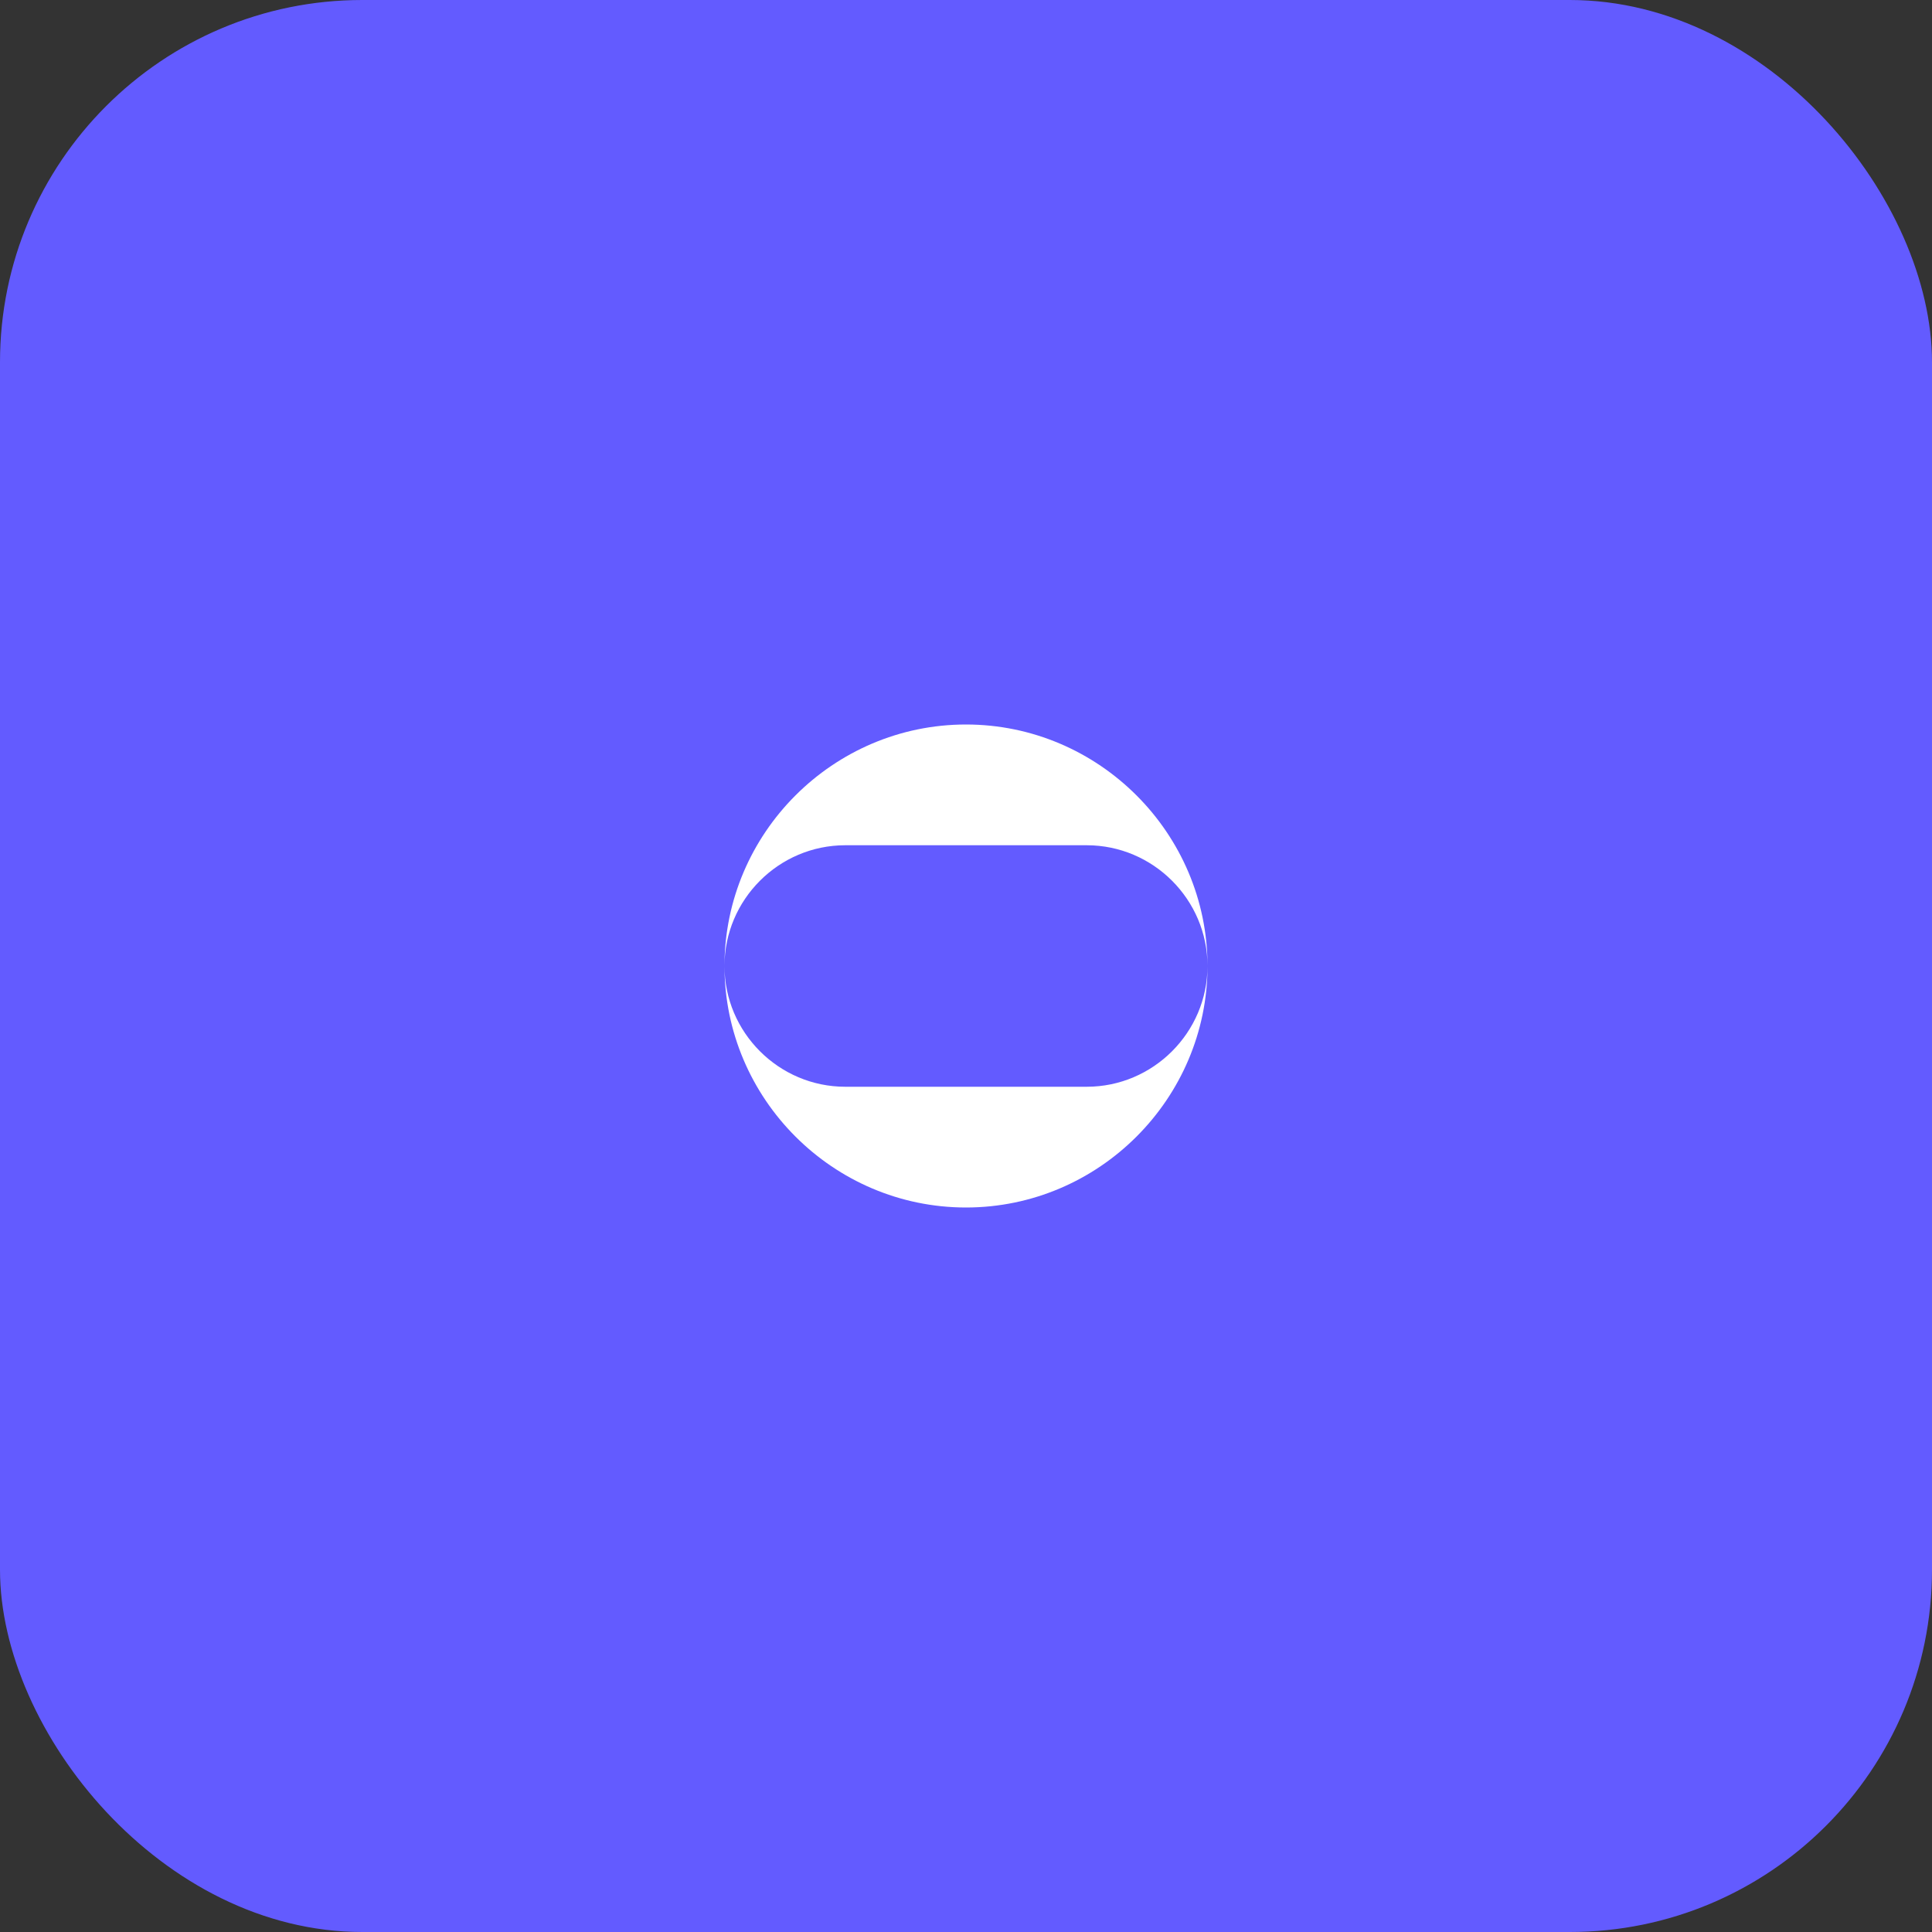 <?xml version="1.0" encoding="UTF-8"?>
<svg width="64px" height="64px" viewBox="0 0 64 64" version="1.1" xmlns="http://www.w3.org/2000/svg">
    <rect x="0" y="0" width="64" height="64" fill="#333333" stroke="none"/>
    <g stroke="none" stroke-width="1" fill="none" fill-rule="evenodd">
        <rect fill="#635BFF" x="0" y="0" width="64" height="64" rx="12"/>
        <path d="M24,32 C24,29.8 25.8,28 28,28 L36,28 C38.2,28 40,29.8 40,32 C40,34.2 38.2,36 36,36 L28,36 C25.8,36 24,34.2 24,32 Z M32,40 C36.4,40 40,36.4 40,32 C40,27.6 36.4,24 32,24 C27.6,24 24,27.6 24,32 C24,36.4 27.6,40 32,40 Z" fill="#FFFFFF"/>
    </g>
</svg>
